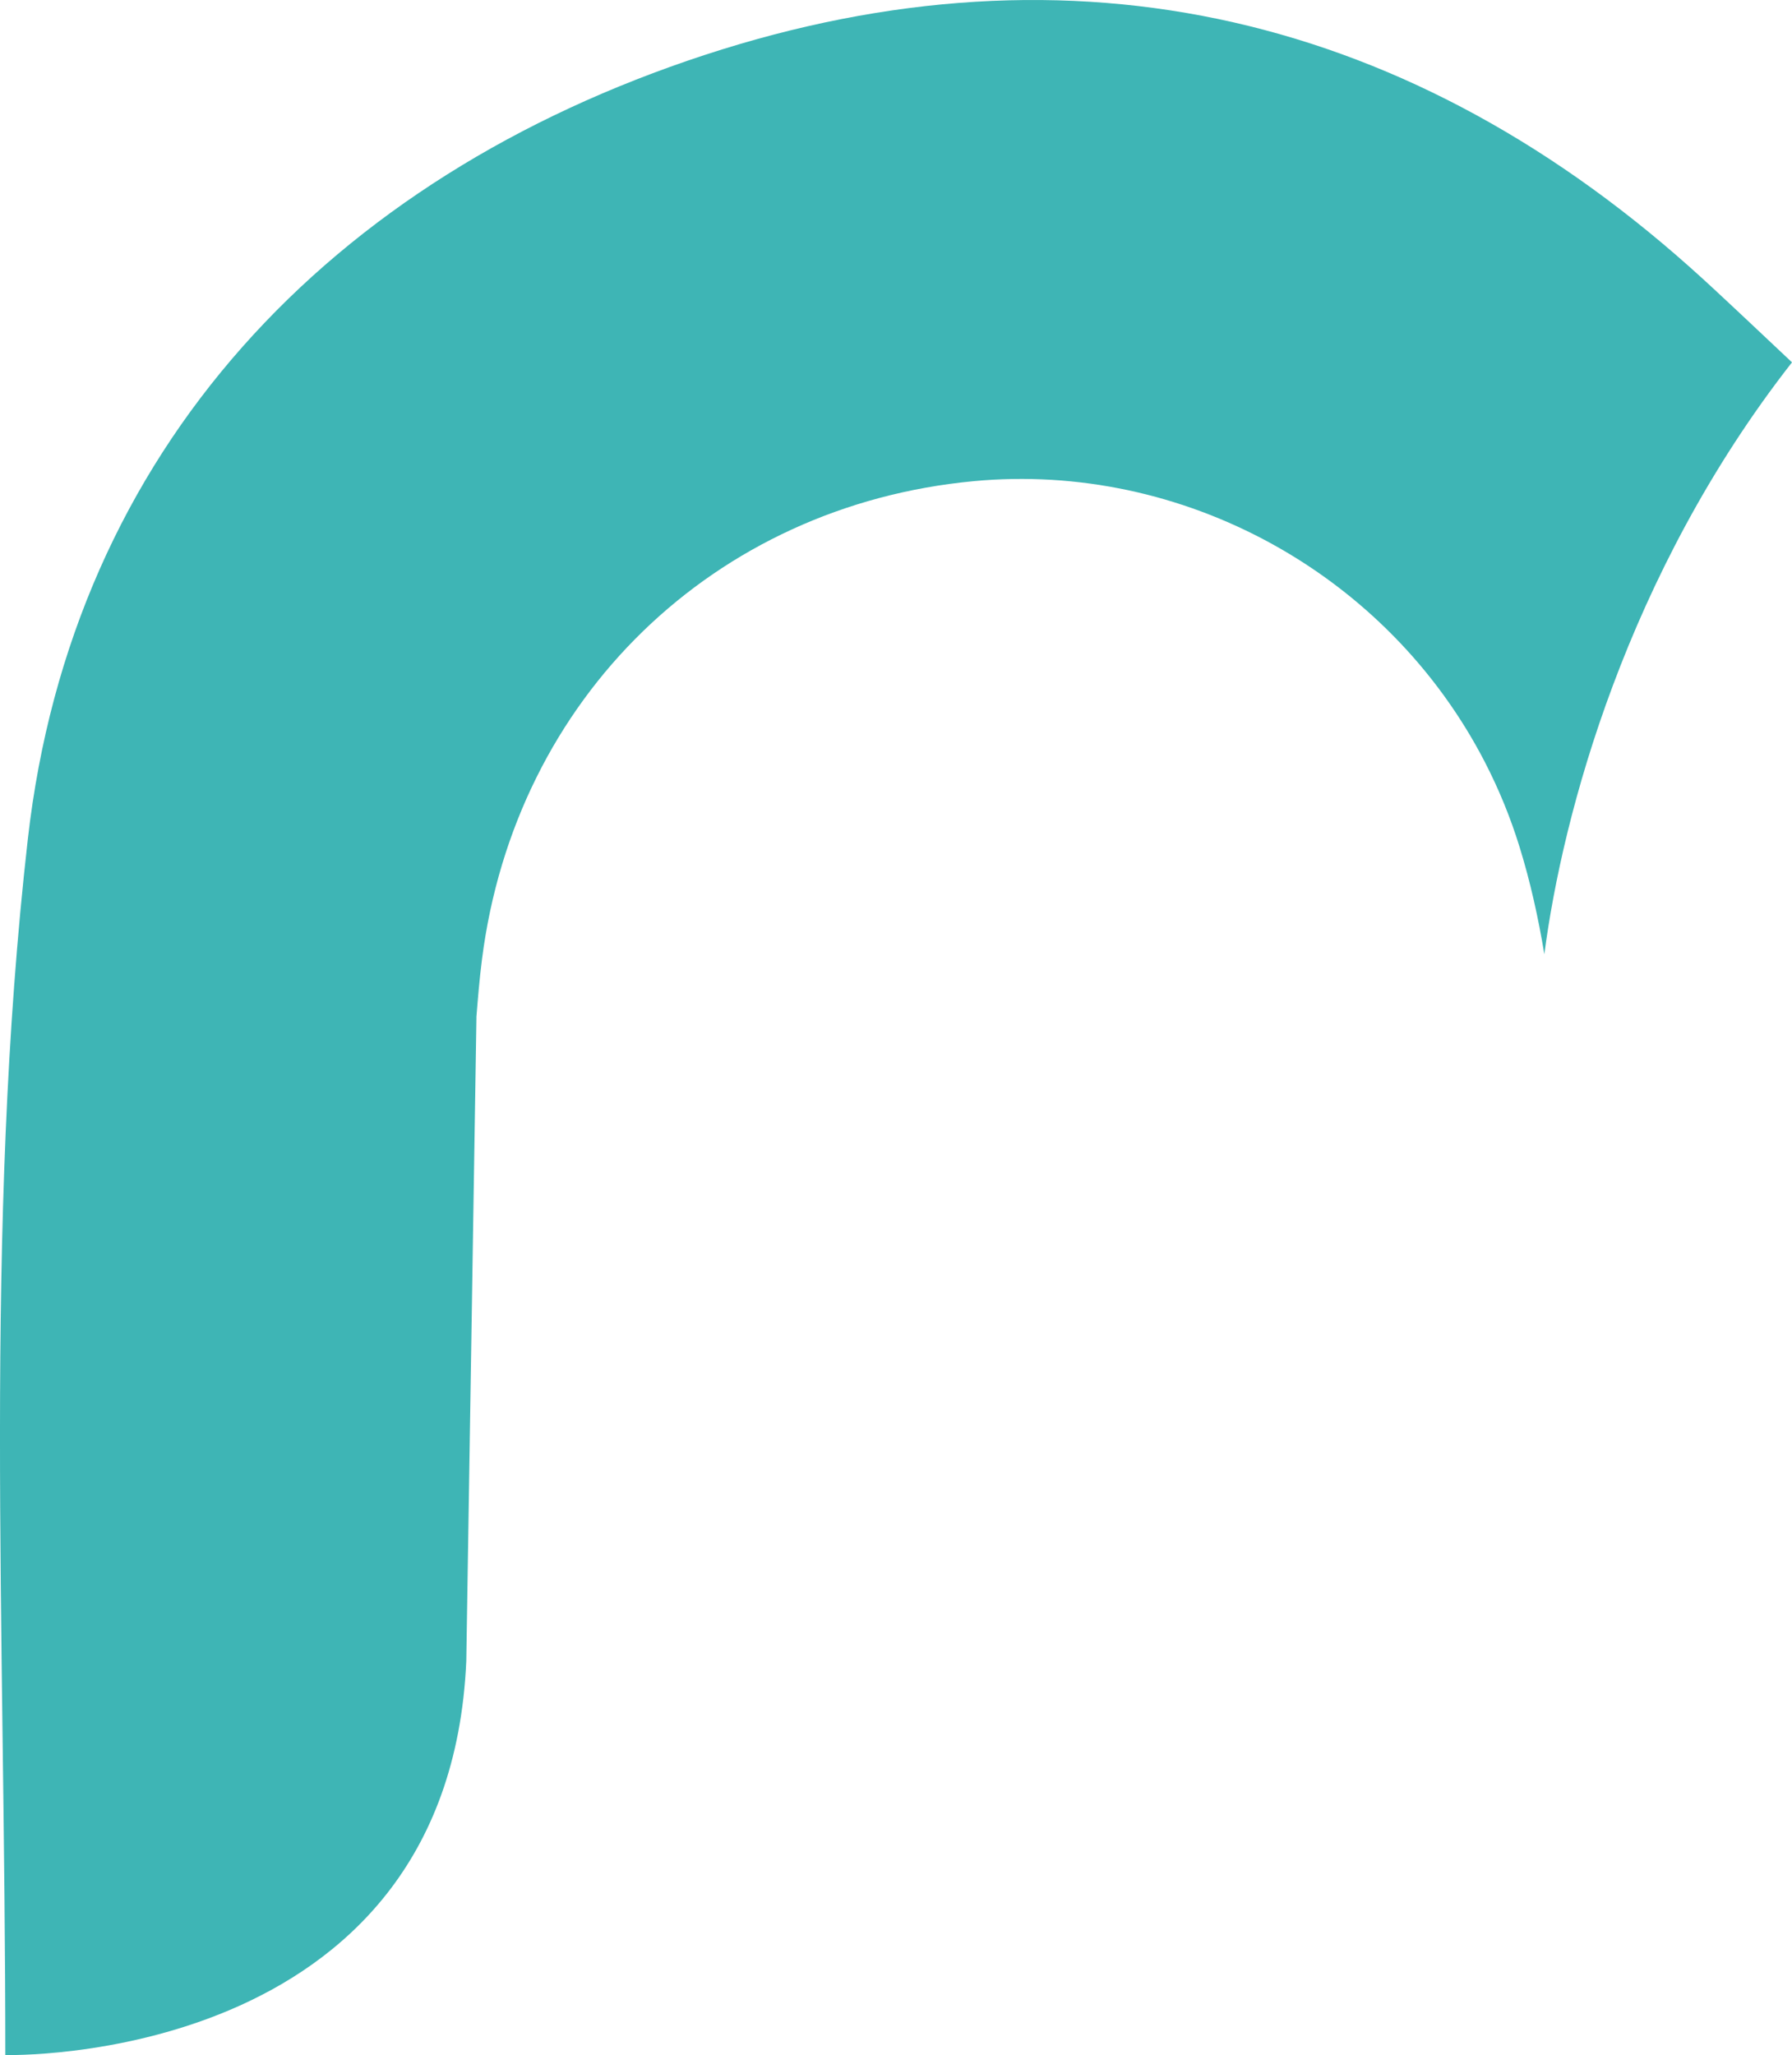 <svg version="1.1" id="图层_1" x="0px" y="0px" width="69.902px" height="80.138px" viewBox="0 0 69.902 80.138" enable-background="new 0 0 69.902 80.138" xml:space="preserve" xmlns="http://www.w3.org/2000/svg" xmlns:xlink="http://www.w3.org/1999/xlink" xmlns:xml="http://www.w3.org/XML/1998/namespace">
  <path fill-rule="evenodd" clip-rule="evenodd" fill="#3EB5B5" d="M66.823,11.241c-0.129-0.118-0.26-0.239-0.387-0.356
	C55.124,0.547,41.877-2.565,27.497,2.141C12.872,6.928,2.811,17.532,1.086,32.717c-1.725,15.177-0.879,30.703-0.879,47.42
	c0,0,17.287,0.466,17.982-15.365l0.396-25.109l-0.002-0.001c0.061-0.756,0.123-1.51,0.219-2.258
	c1.301-10.202,9.053-17.685,19.17-18.64c8.172-0.771,16.158,3.601,19.955,10.964c0.539,1.046,0.994,2.151,1.352,3.312
	c0.418,1.352,0.727,2.75,0.963,4.171c0.705-5.431,3.209-14.839,9.66-23.081C68.864,13.153,67.649,12.005,66.823,11.241z" class="color c1"/>
</svg>